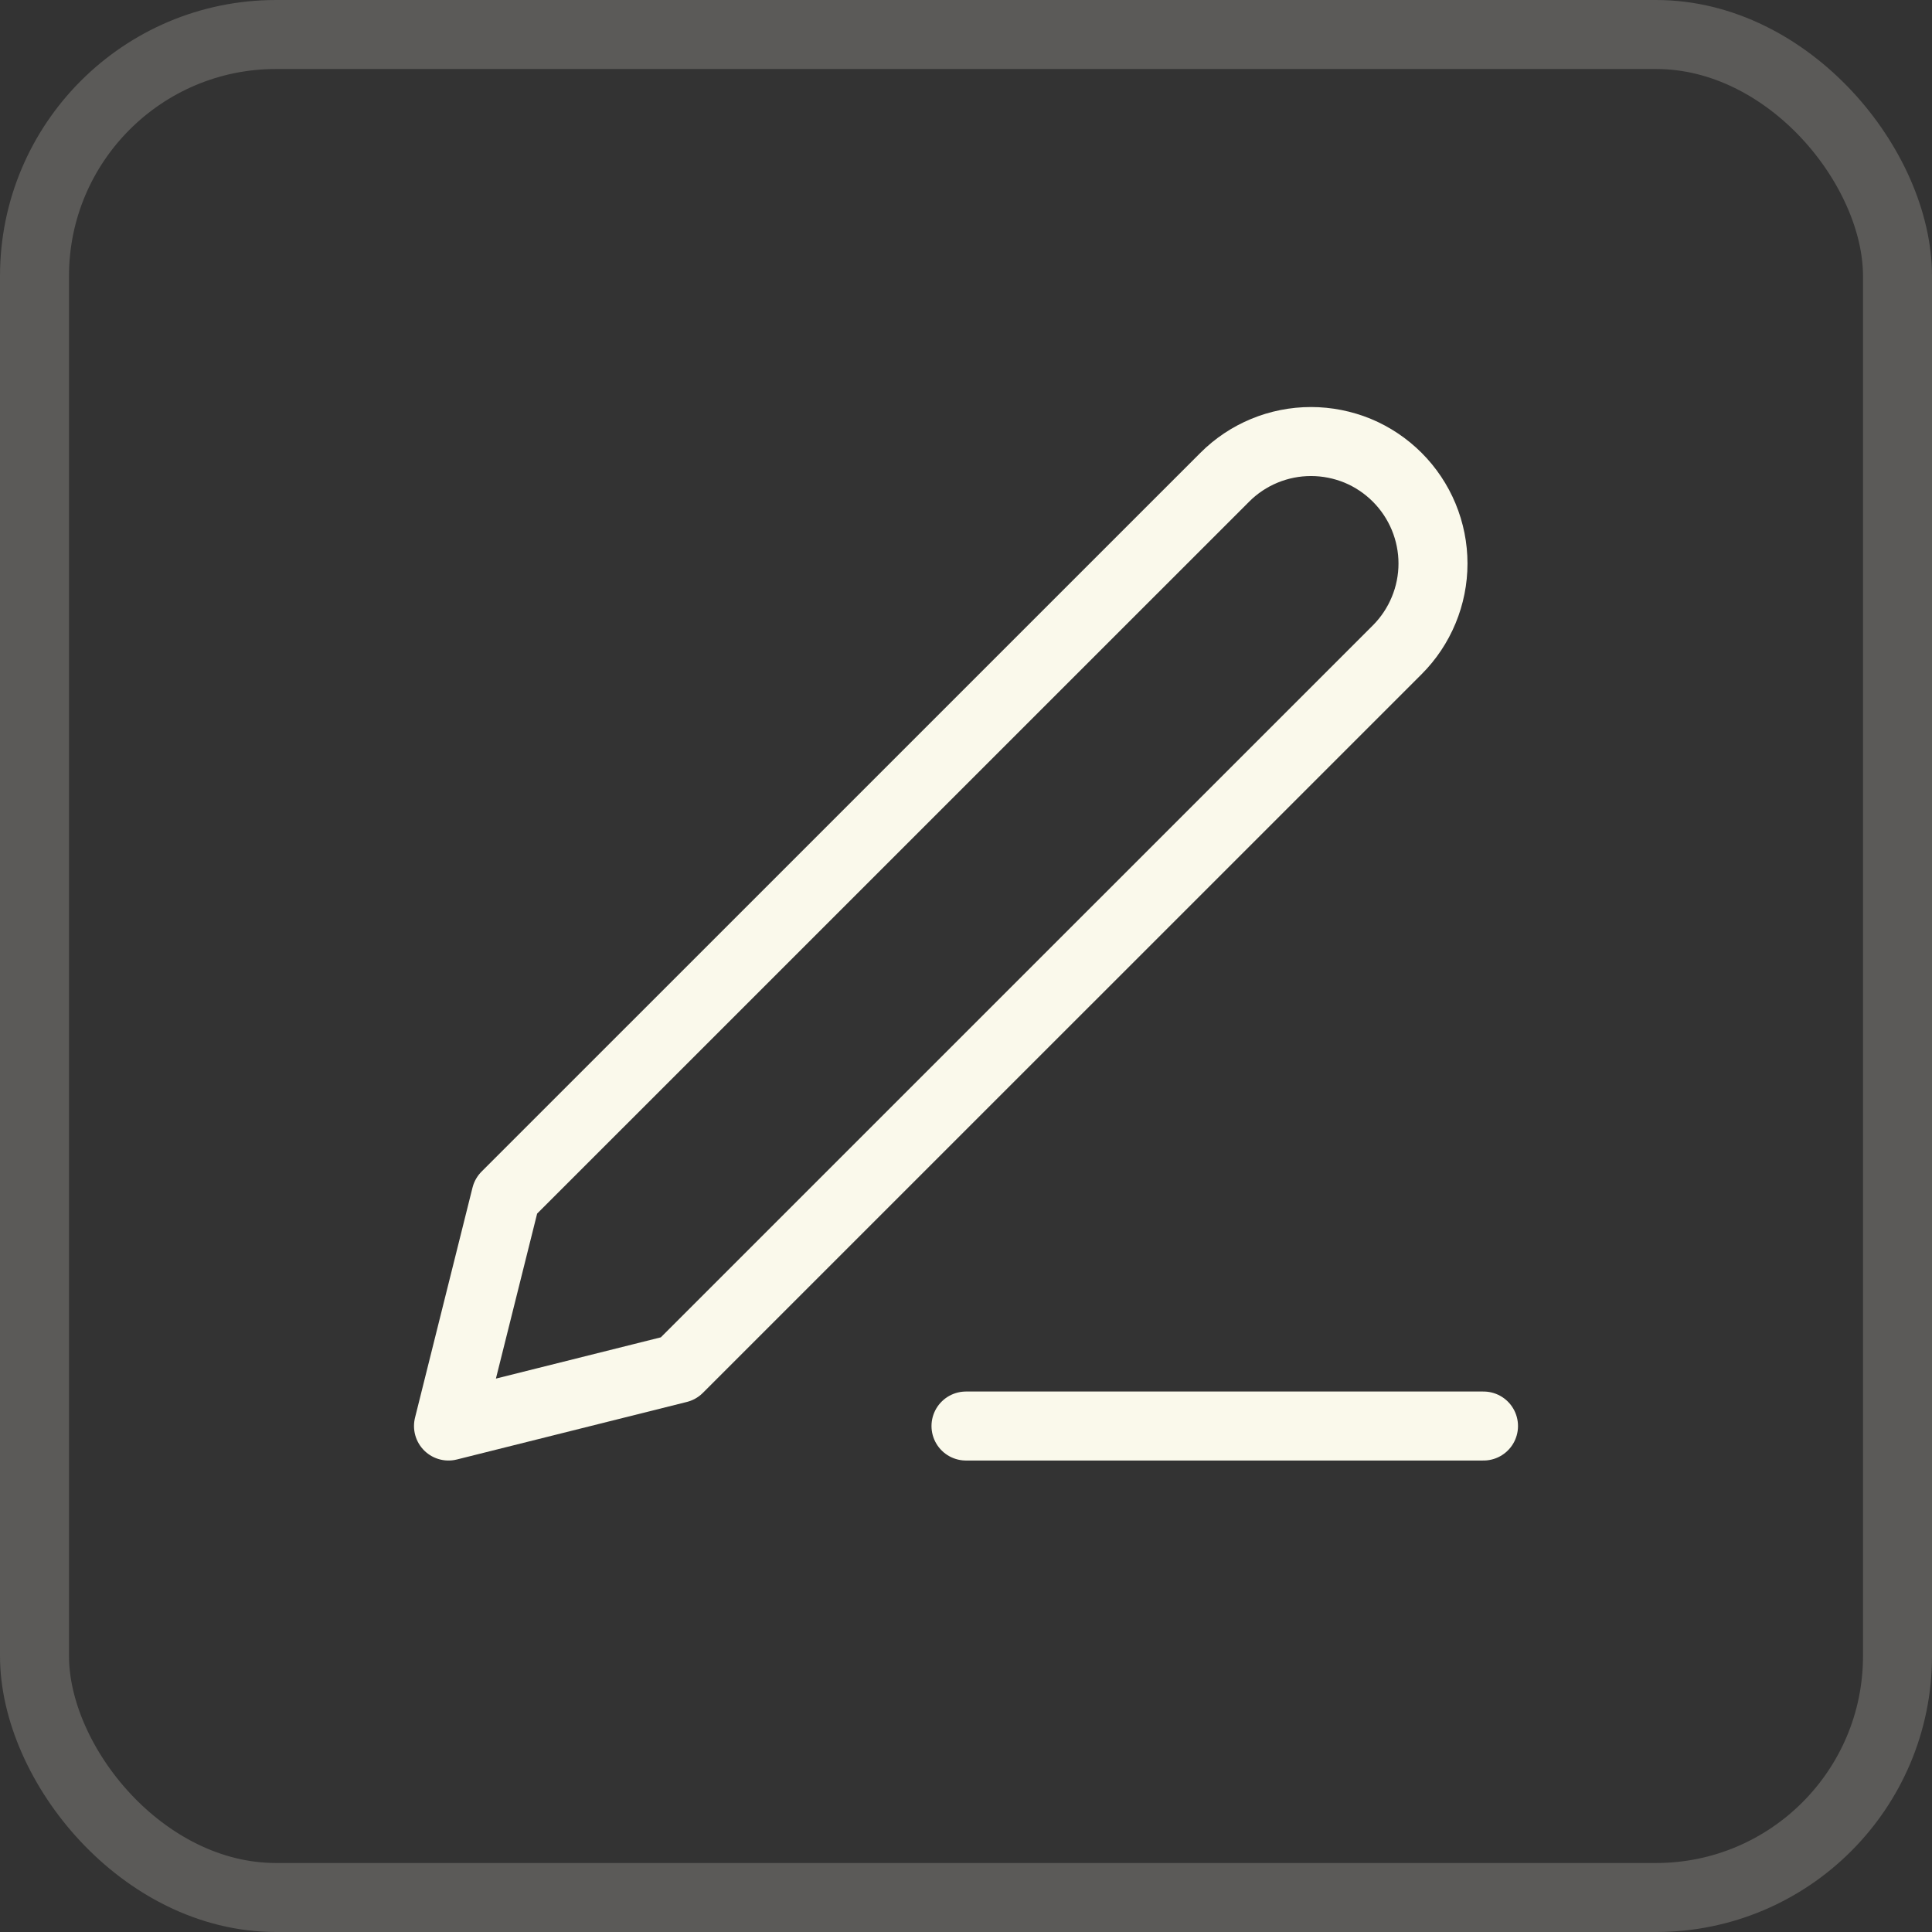<svg width="28" height="28" viewBox="0 0 28 28" fill="none" xmlns="http://www.w3.org/2000/svg">
<rect x="0" y="0" width="28" height="28" fill="#333333" stroke="none"/>
<path d="M14 20.667H21.5" stroke="#FAF9EB" stroke-linecap="round" stroke-linejoin="round"/>
<path d="M17.75 6.917C18.081 6.585 18.531 6.399 19 6.399C19.232 6.399 19.462 6.445 19.677 6.533C19.891 6.622 20.086 6.753 20.25 6.917C20.414 7.081 20.544 7.276 20.633 7.49C20.722 7.705 20.768 7.935 20.768 8.167C20.768 8.399 20.722 8.629 20.633 8.843C20.544 9.058 20.414 9.253 20.25 9.417L9.833 19.833L6.5 20.667L7.333 17.333L17.75 6.917Z" stroke="#FAF9EB" stroke-linecap="round" stroke-linejoin="round"/>
<rect x="0.5" y="0.5" width="27" height="27" rx="3.5" stroke="#FAF9EB" stroke-opacity="0.2"/>
</svg>
